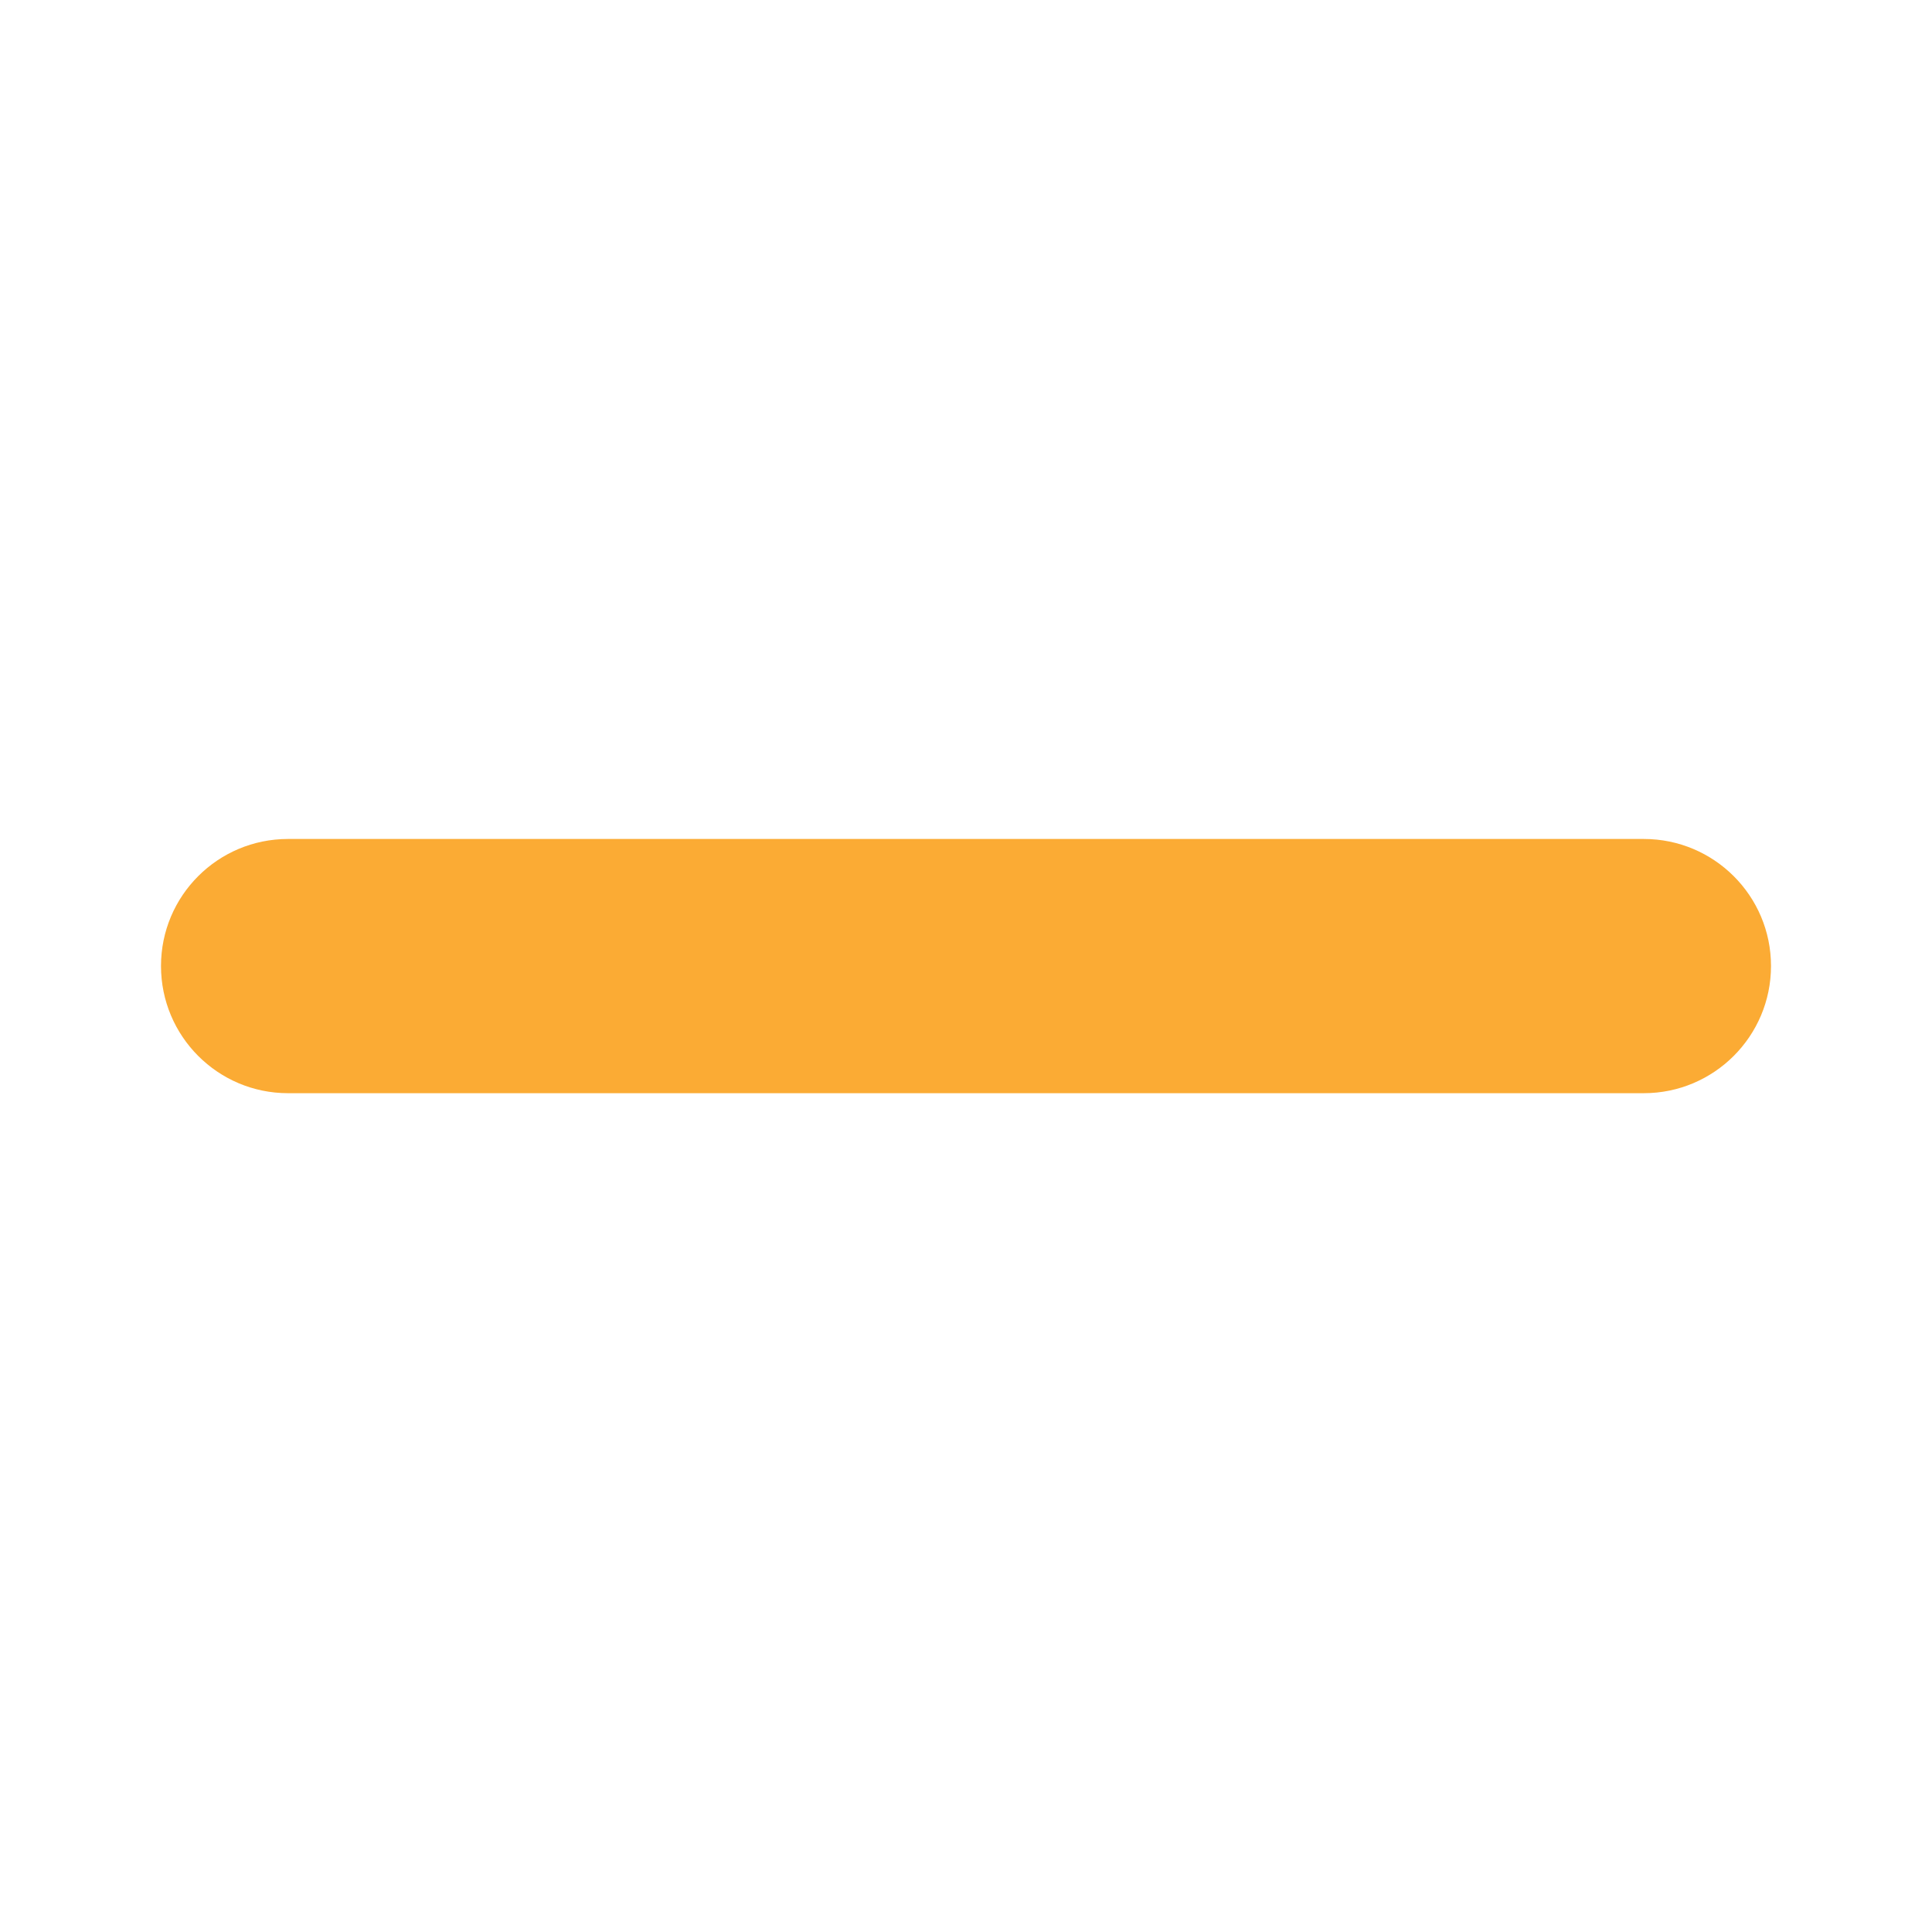<svg width="12" height="12" viewBox="0 0 12 12" fill="none" xmlns="http://www.w3.org/2000/svg">
<path fill-rule="evenodd" clip-rule="evenodd" d="M1 6C1 5.564 1.353 5.211 1.789 5.211H10.21C10.646 5.211 11 5.564 11 6C11 6.436 10.646 6.79 10.21 6.79H1.789C1.353 6.79 1 6.436 1 6Z" fill="#FBAB34"/>
</svg>
